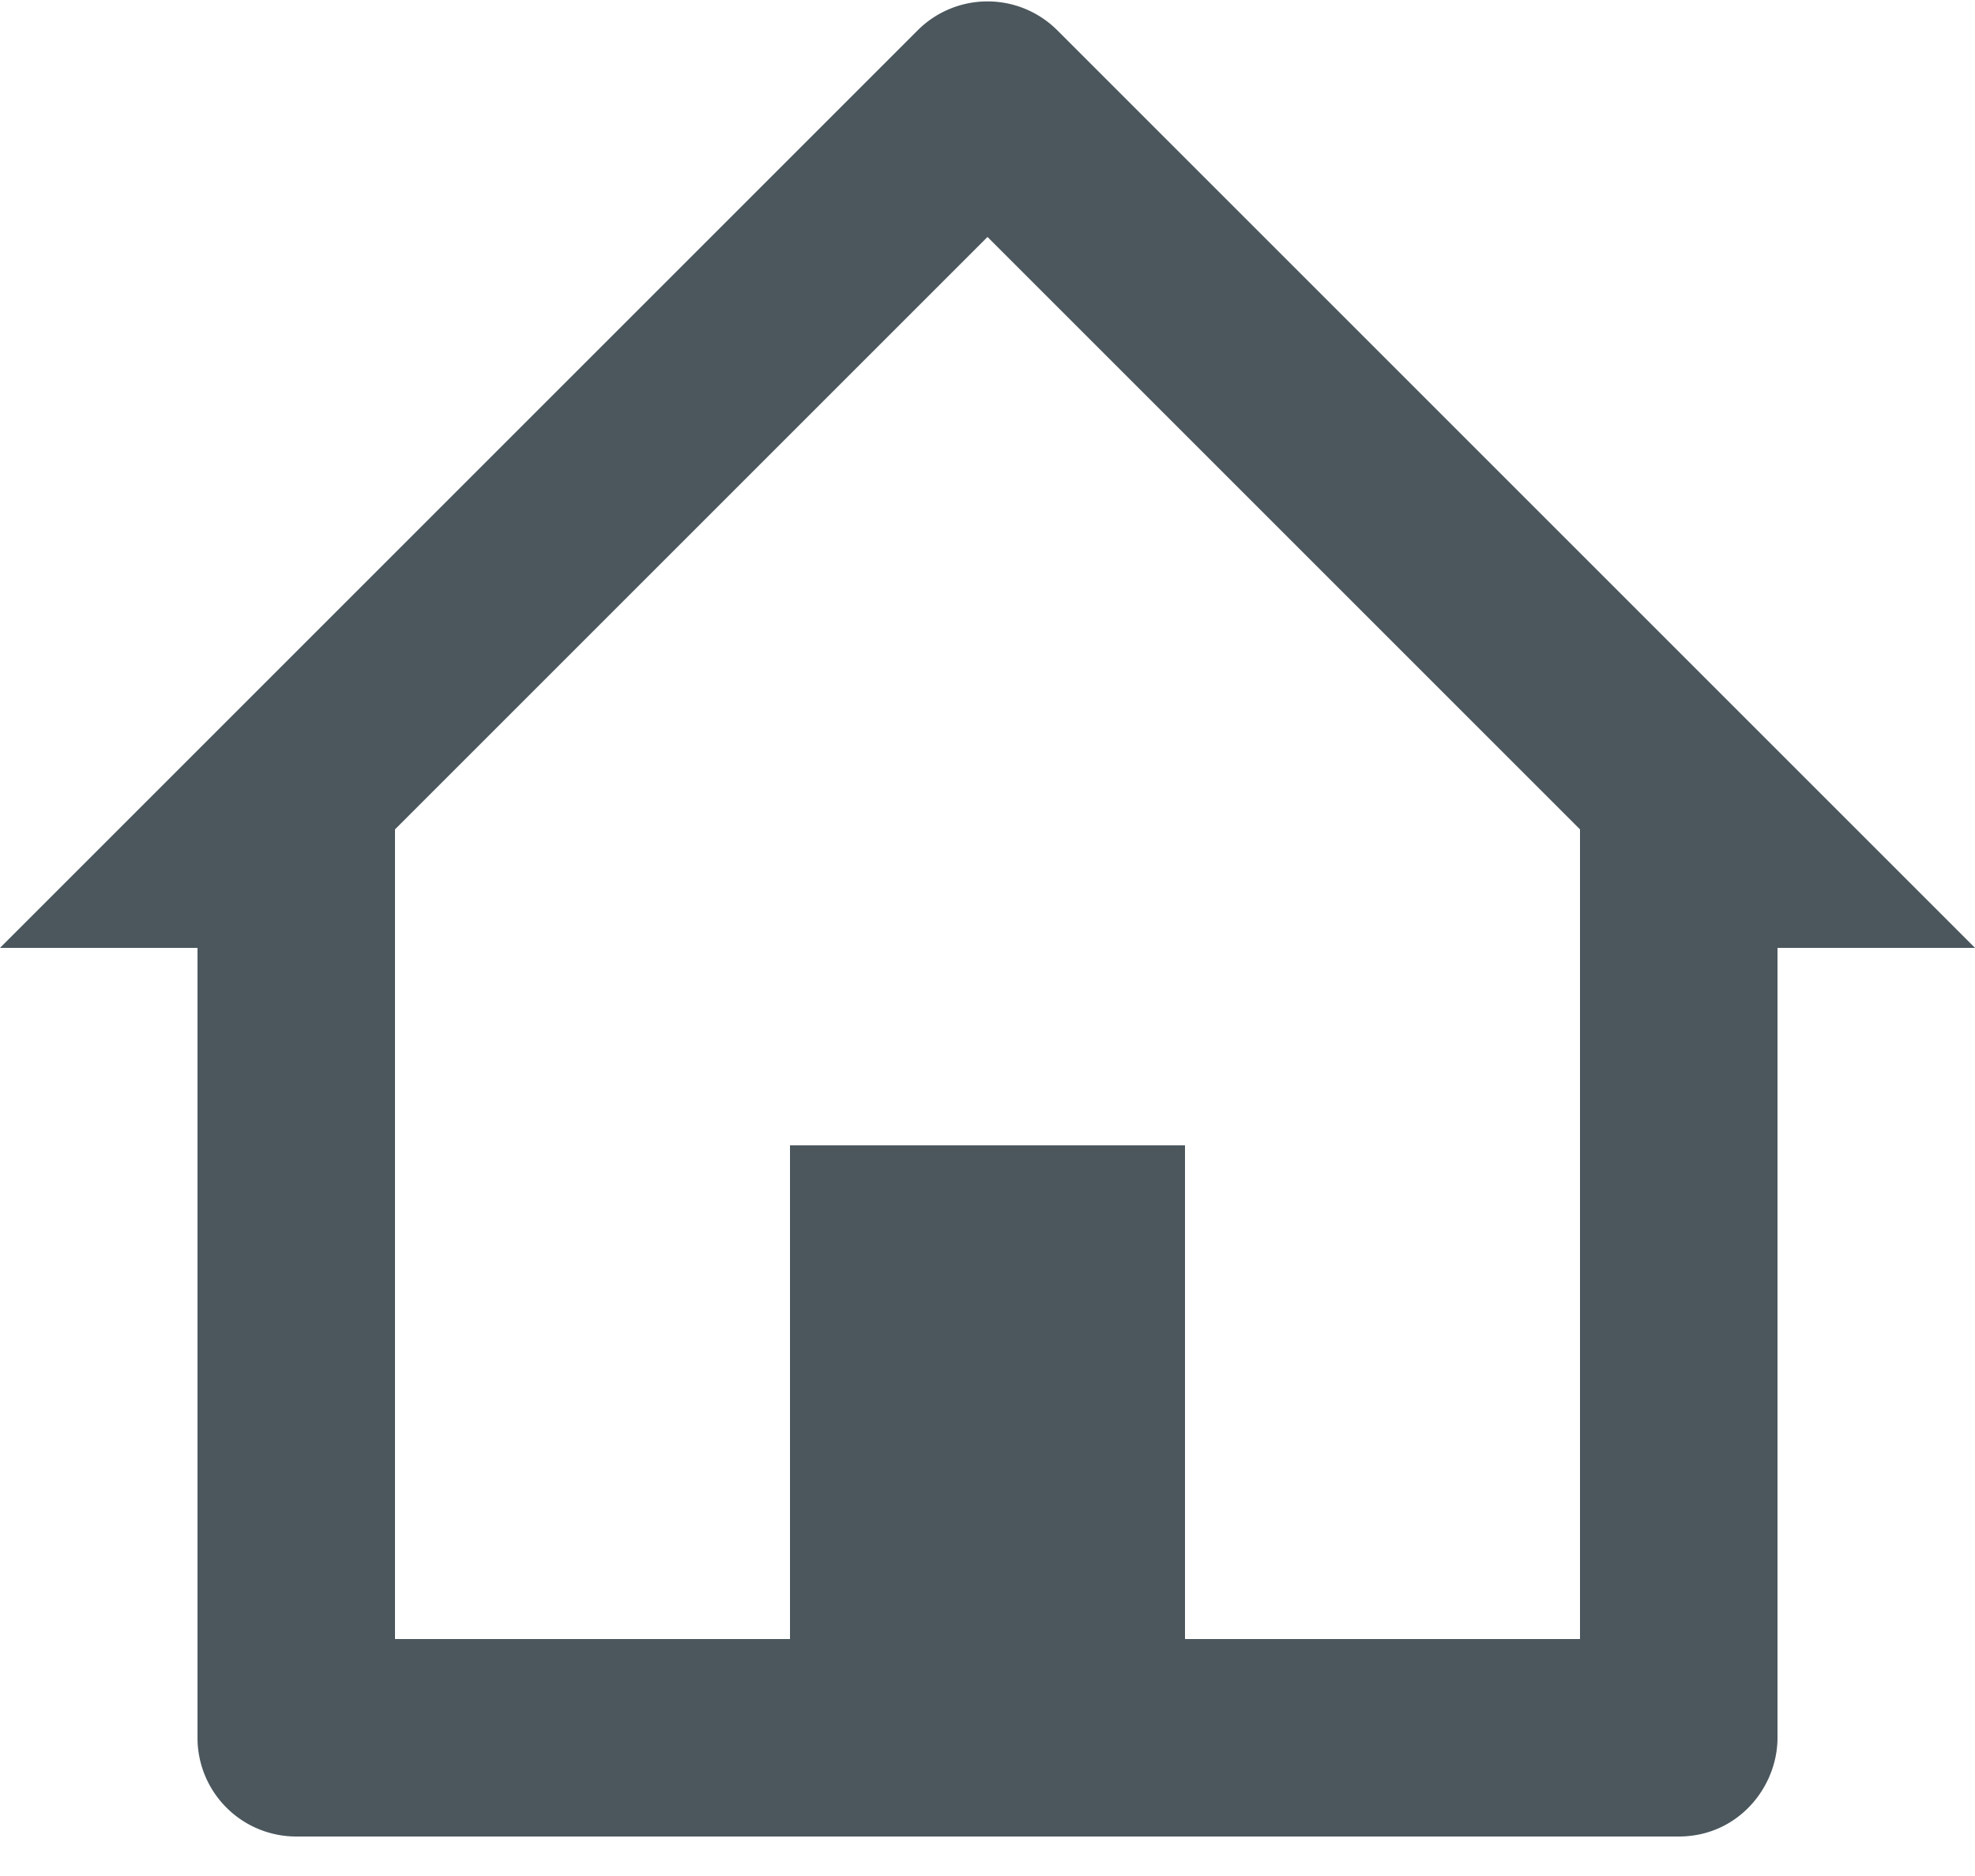 <svg width="20" height="19" fill="none" xmlns="http://www.w3.org/2000/svg"><path fill-rule="evenodd" clip-rule="evenodd" d="M2 9.6H0L9.3.3a1 1 0 0 1 1.4 0L20 9.6h-2v8c0 .5-.4 1-1 1H3a1 1 0 0 1-1-1v-8Zm2 7h4v-5h4v5h4V8.4l-6-6-6 6v8.2Z" fill="#1F2E35" fill-opacity=".8"/></svg>